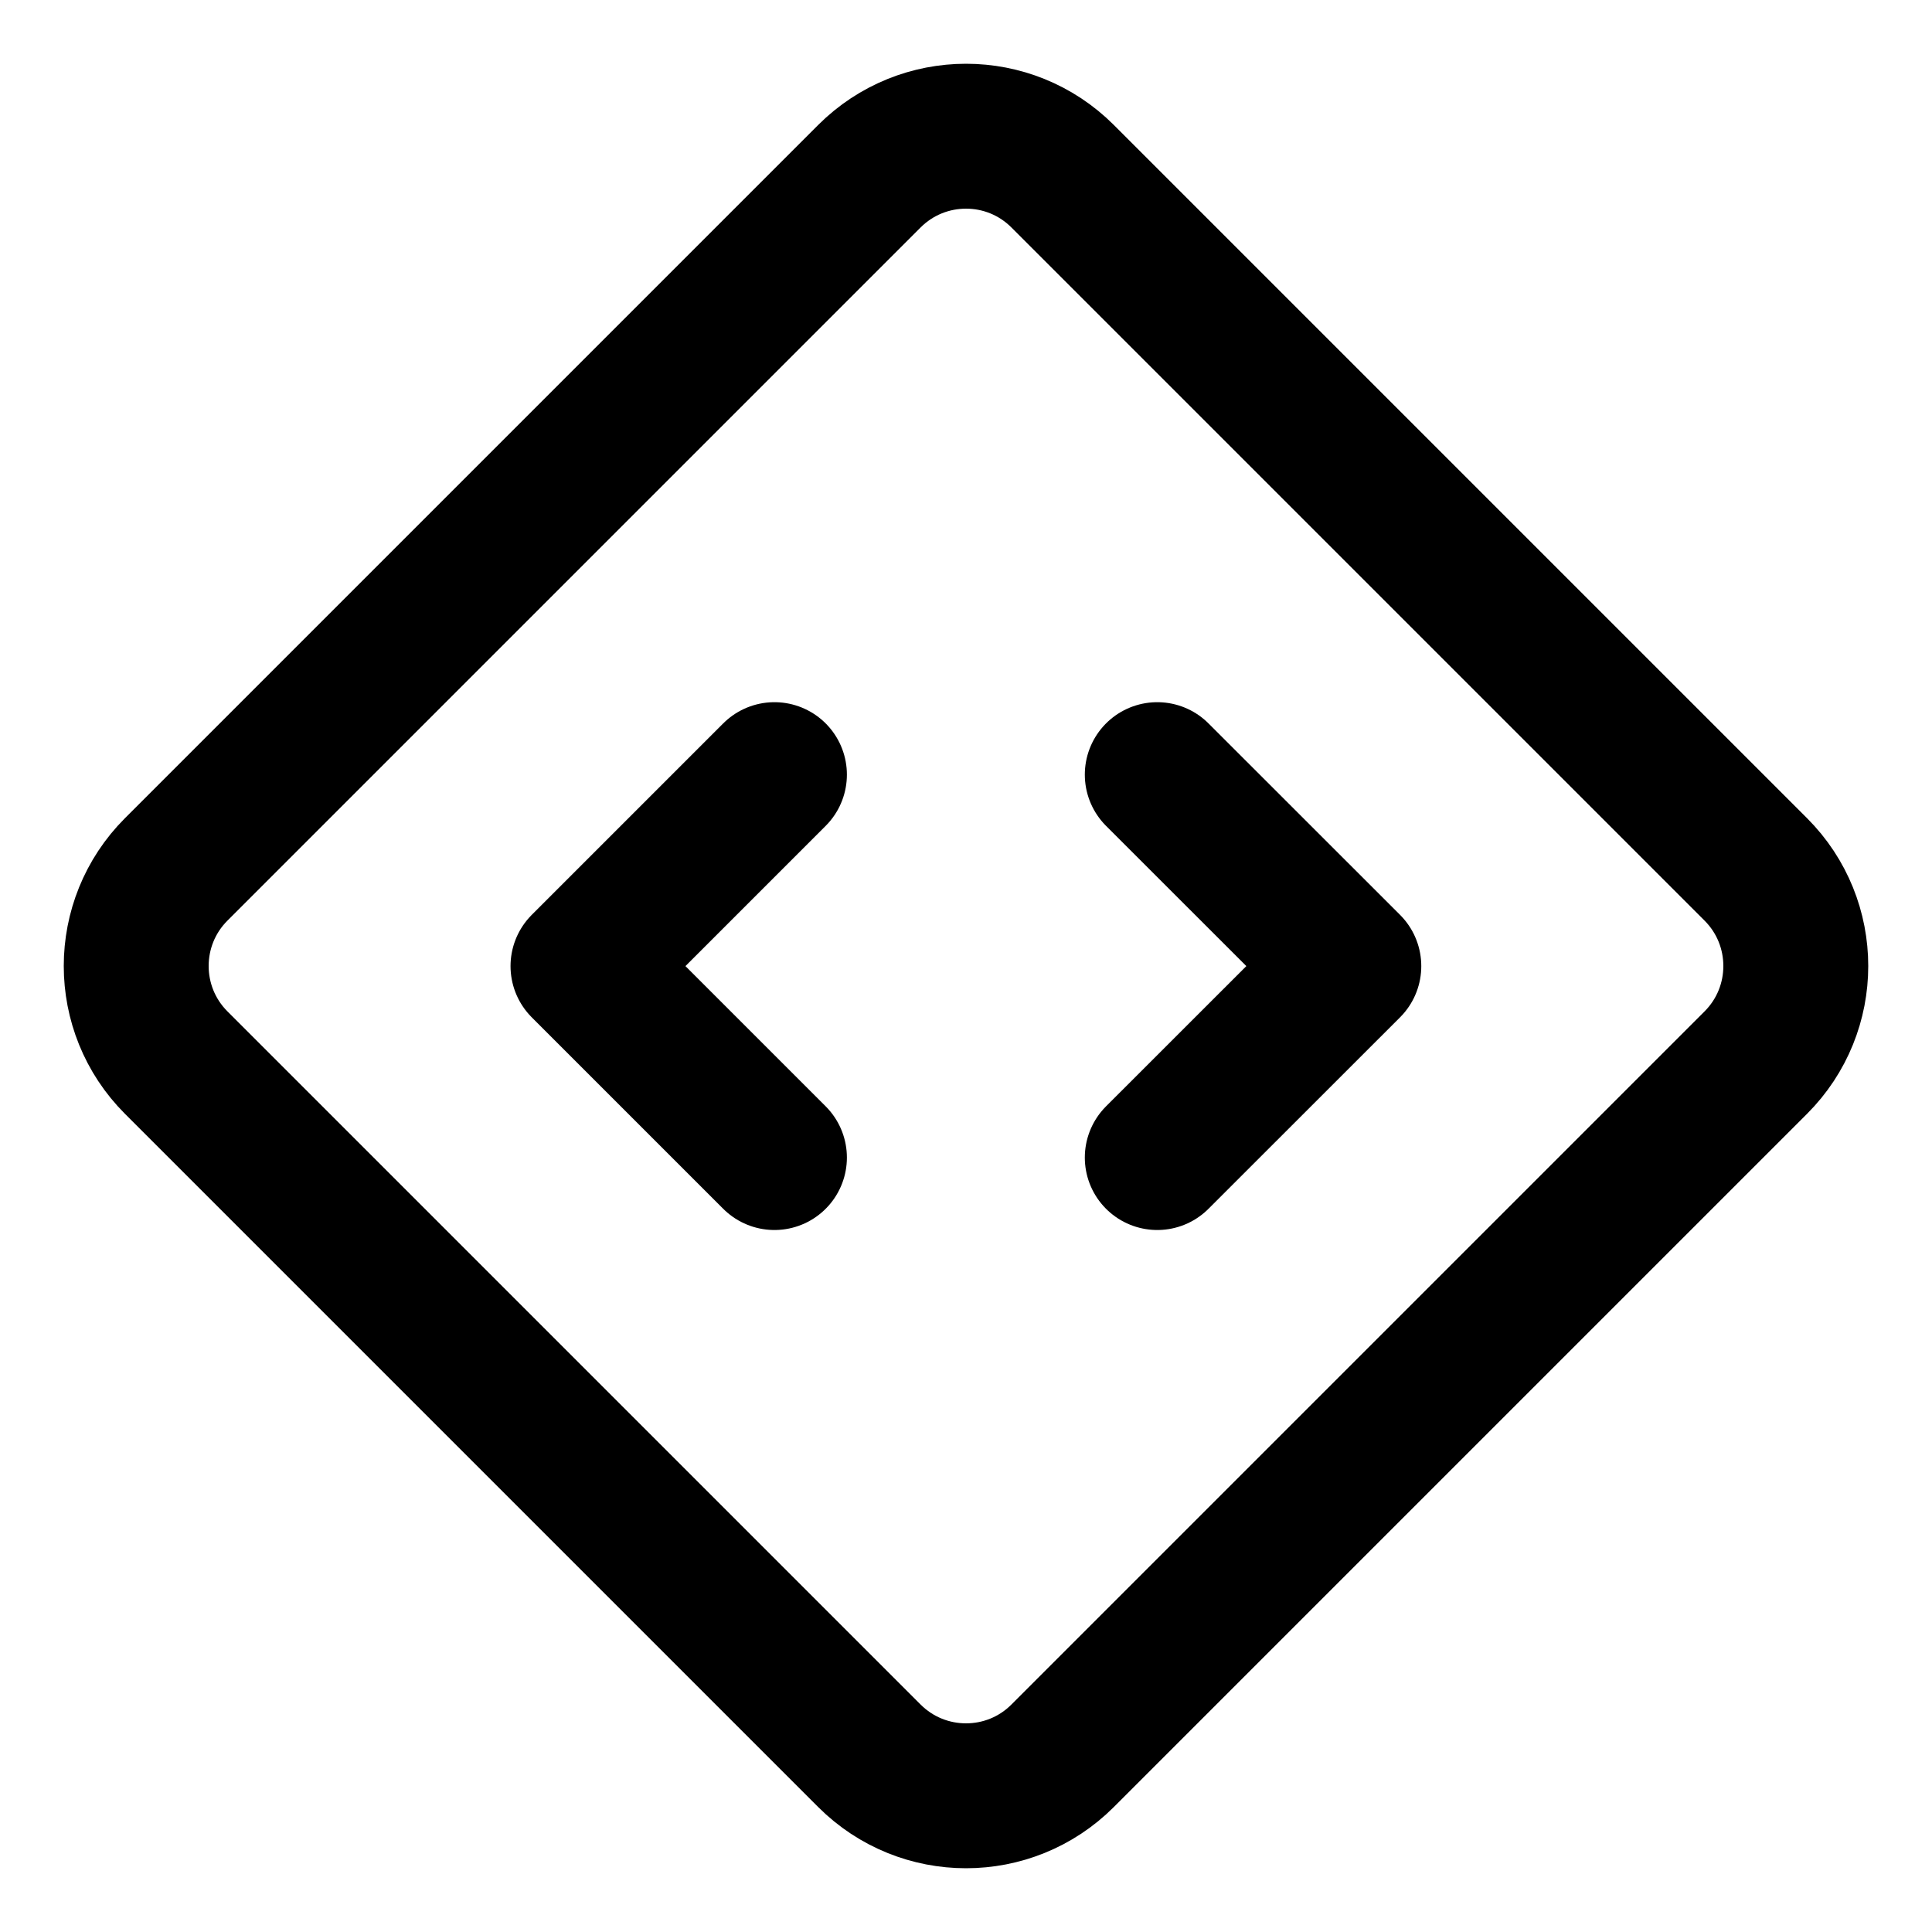 <svg width="20" height="20" viewBox="0 0 20 20" fill="none" xmlns="http://www.w3.org/2000/svg">
<g id="expand-horizontal-diamond-1-64" clip-path="url(#clip0_47_142981)">
<g id="expand-horizontal-diamond-1--arrow-diamond-data-horizontal-data-internet-transfer-network">
<path id="Vector" d="M18.176 9L11 1.824C10.448 1.272 9.553 1.272 9 1.824L1.824 9C1.272 9.552 1.272 10.448 1.824 11L9 18.176C9.553 18.728 10.448 18.728 11 18.176L18.176 11C18.728 10.448 18.728 9.552 18.176 9Z" stroke="black" stroke-width="1.5" stroke-linecap="round" stroke-linejoin="round"/>
<path id="Vector_2" d="M11.98 8.019L13.963 10.001L11.98 11.983" stroke="black" stroke-width="1.5" stroke-linecap="round" stroke-linejoin="round"/>
<path id="Vector_3" d="M8.017 8.019L6.035 10.001L8.017 11.983" stroke="black" stroke-width="1.5" stroke-linecap="round" stroke-linejoin="round"/>
</g>
</g>
<defs>
<clipPath id="clip0_47_142981">
<rect width="20" height="20" fill="white"/>
</clipPath>
</defs>
</svg>
